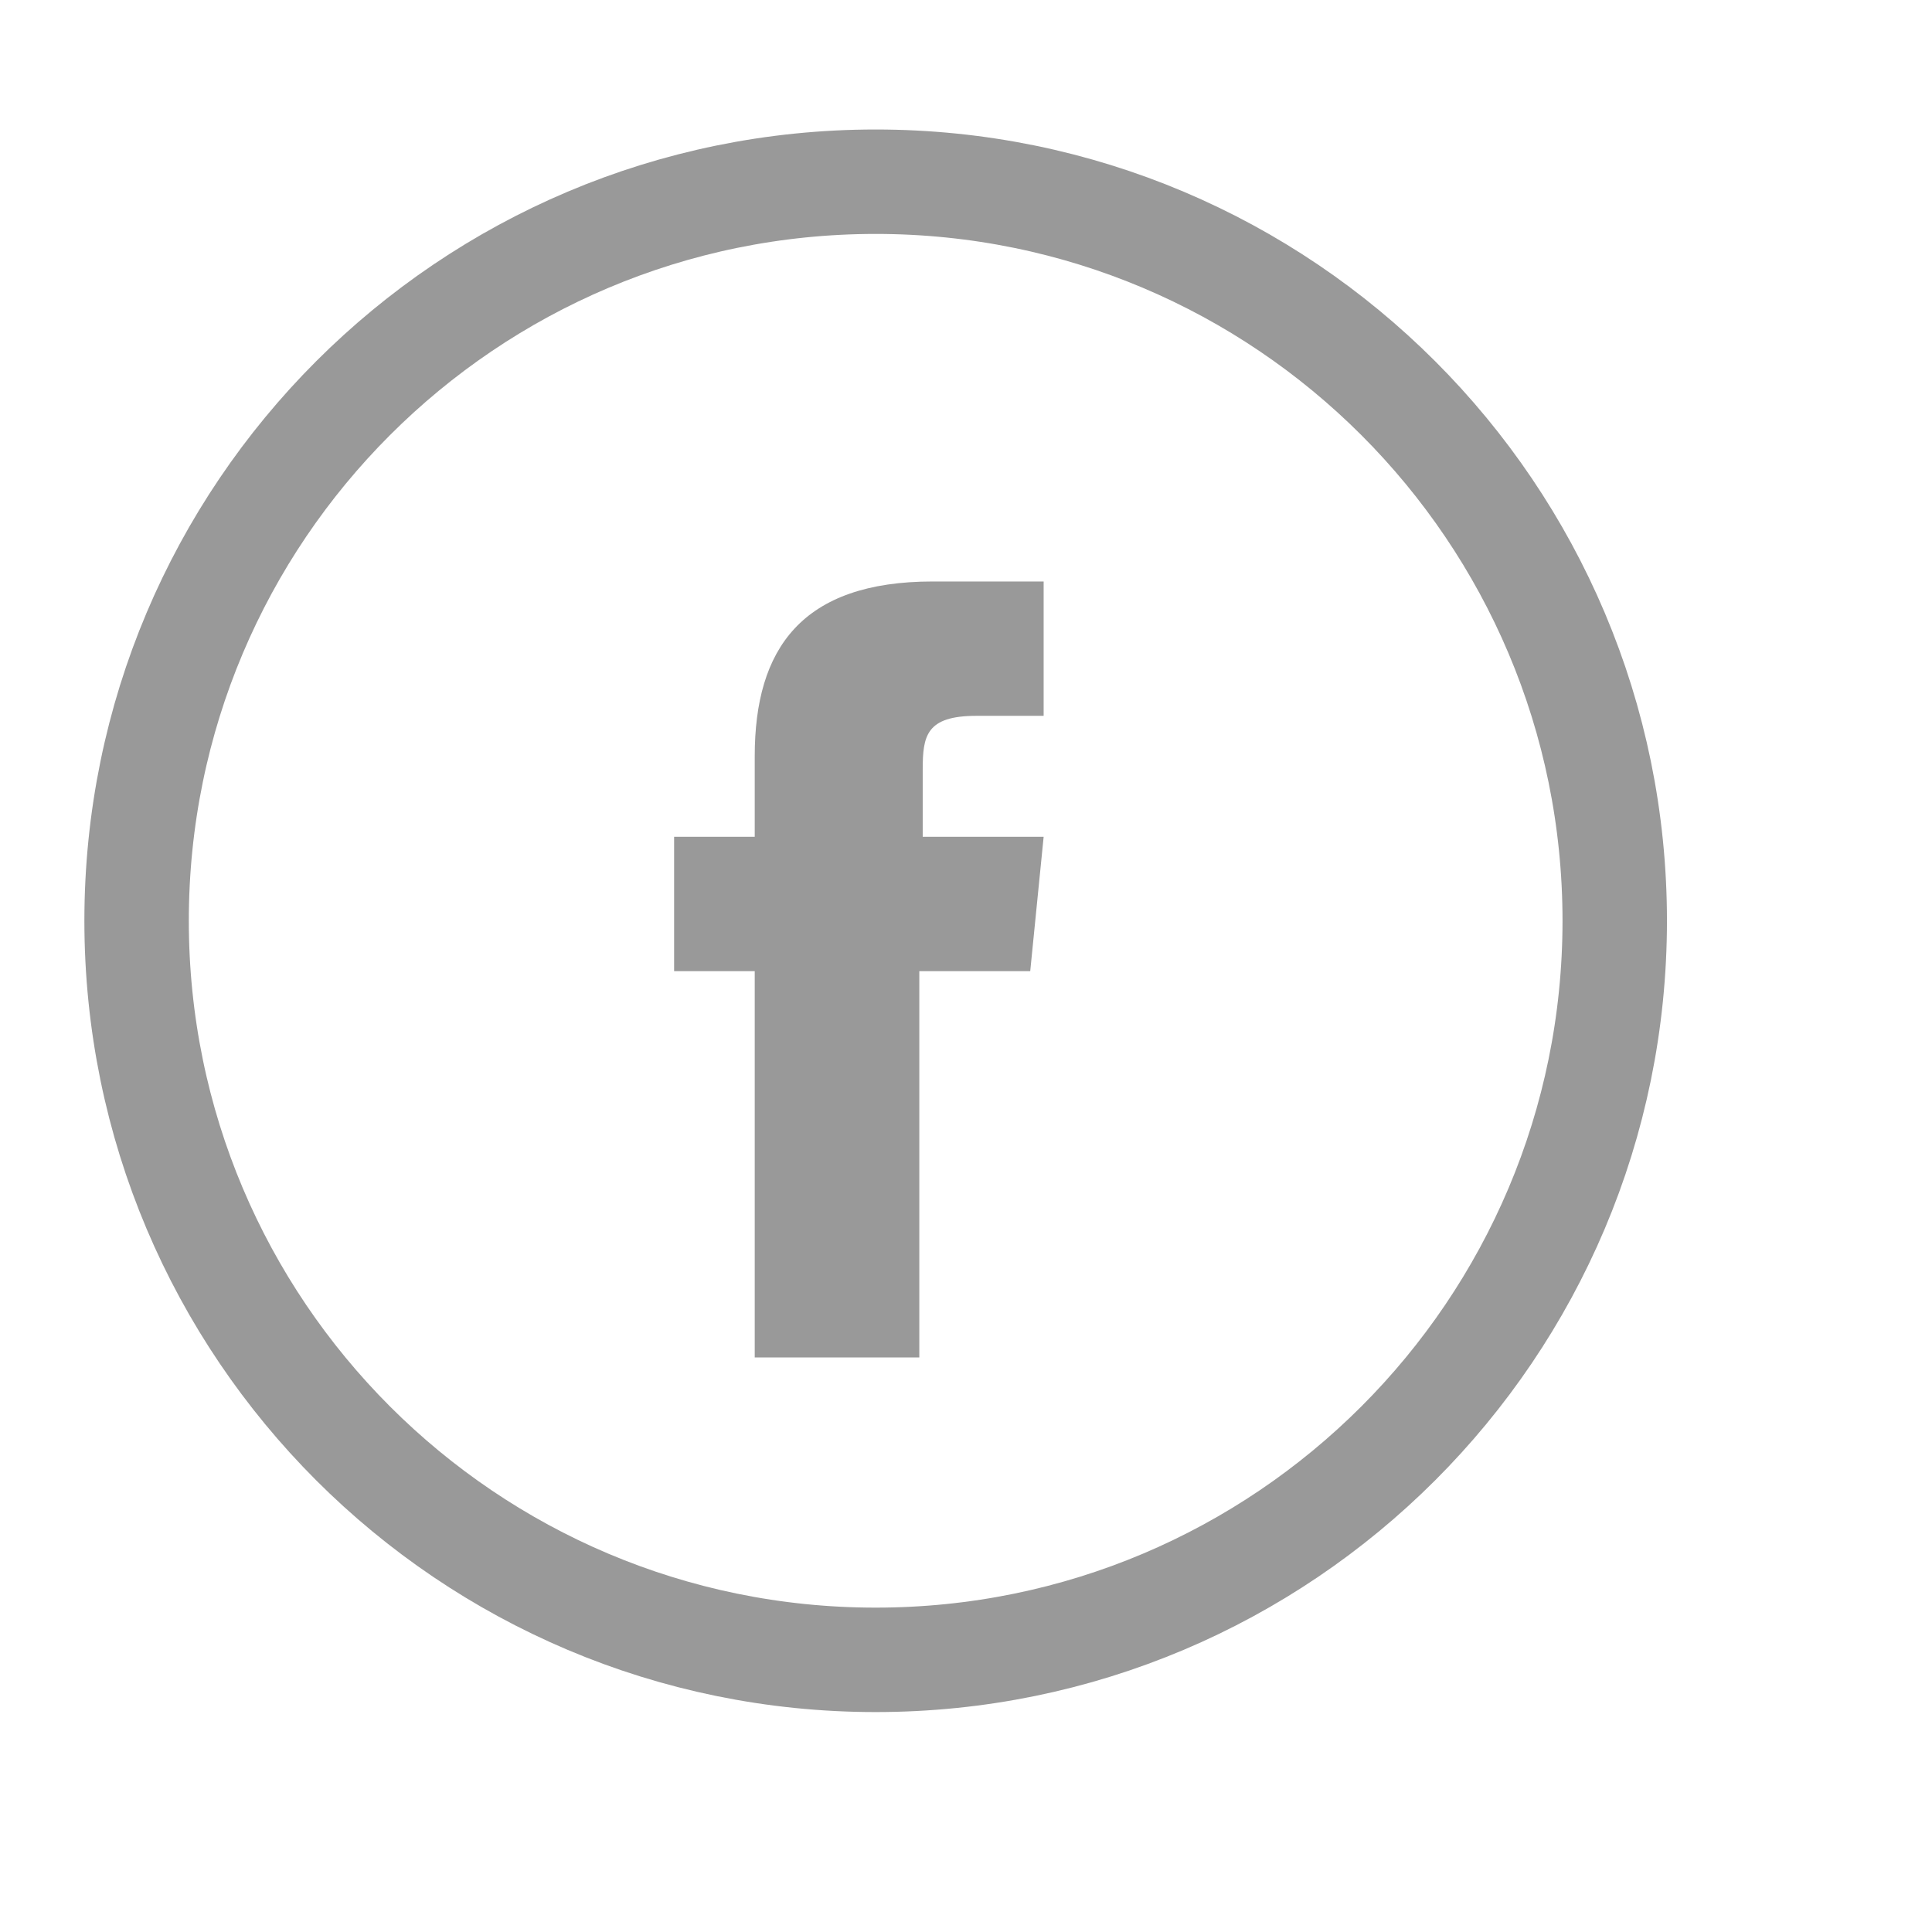 <svg width="40" height="40" viewBox="0 0 37 37" fill="none" xmlns="http://www.w3.org/2000/svg">
<path d="M16.77 31.788C24.587 31.788 30.924 25.451 30.924 17.634C30.924 9.817 24.587 3.48 16.77 3.48C8.953 3.48 2.616 9.817 2.616 17.634C2.616 25.451 8.953 31.788 16.77 31.788Z" stroke="rgb(153, 153, 153)" stroke-width="2"/>
<path d="M17.606 25.997H14.454V18.599H12.91V16.025H14.454V14.481C14.454 12.422 15.355 11.136 17.864 11.136H19.987V13.709H18.7C17.735 13.709 17.671 14.095 17.671 14.739V16.025H19.987L19.73 18.599H17.606V25.997Z" fill="rgb(153, 153, 153)"/>
</svg>
